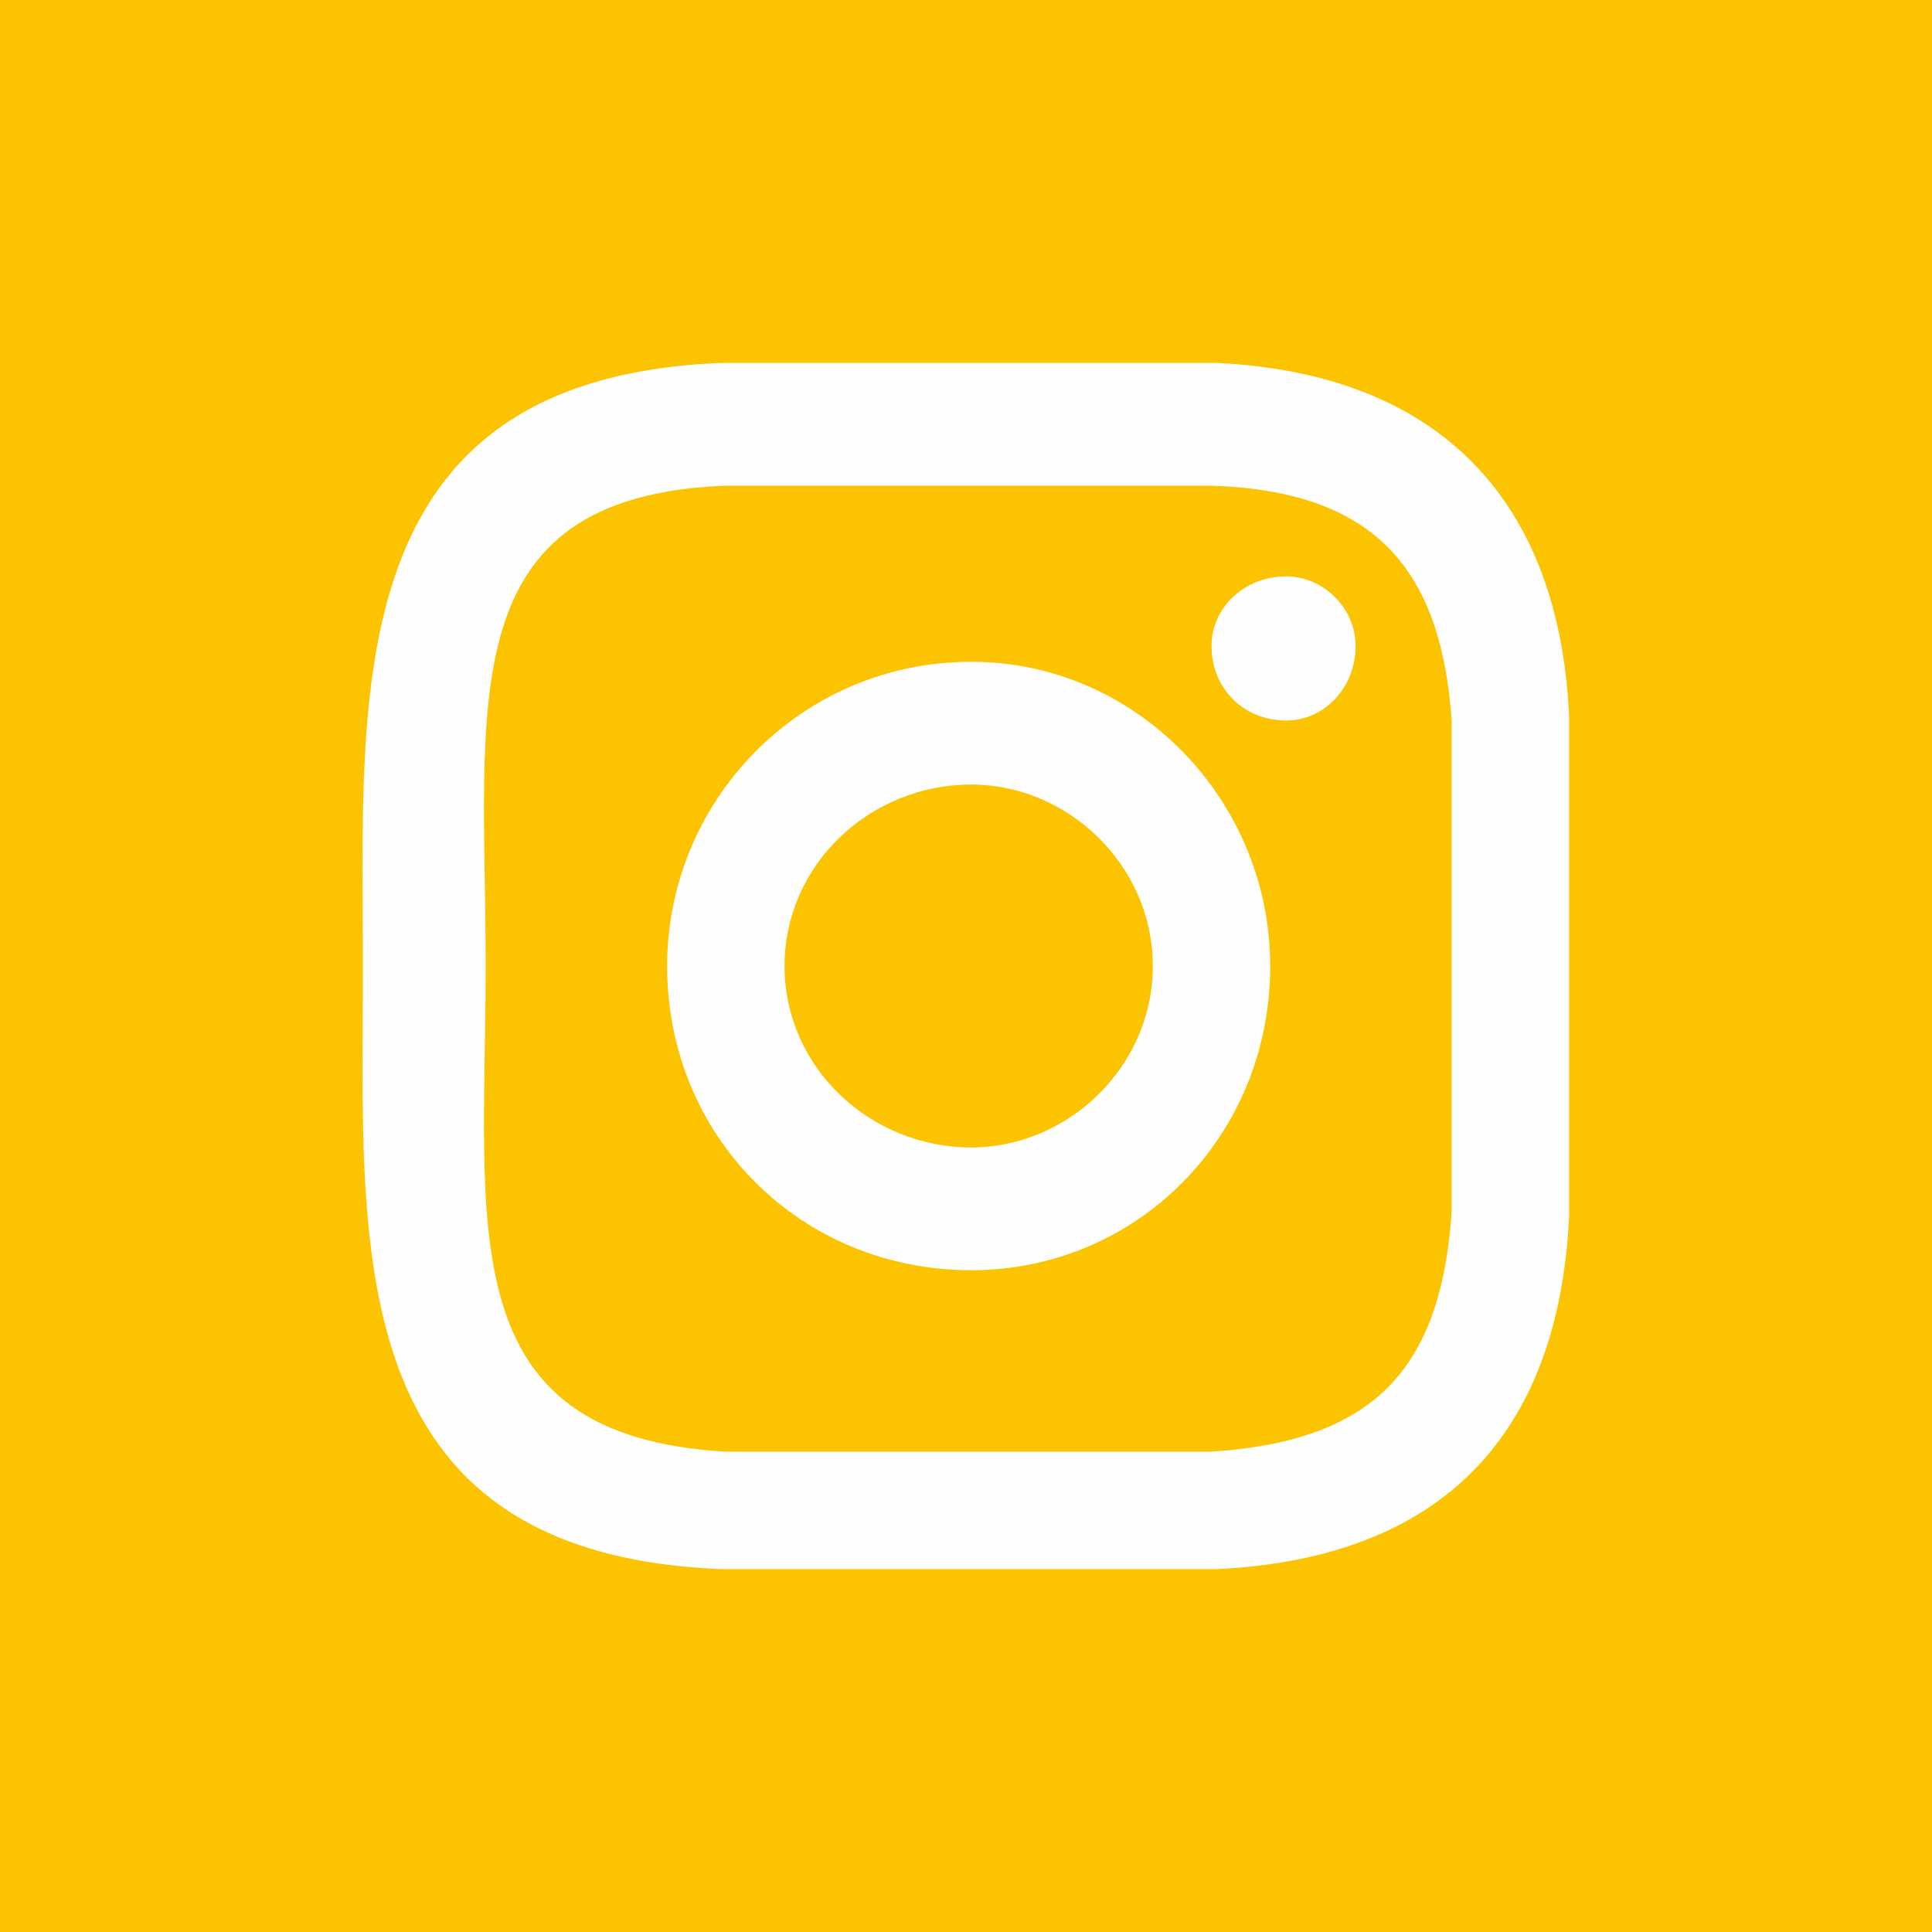 <?xml version="1.0" encoding="UTF-8"?>
<!DOCTYPE svg PUBLIC "-//W3C//DTD SVG 1.1//EN" "http://www.w3.org/Graphics/SVG/1.1/DTD/svg11.dtd">
<!-- Creator: CorelDRAW 2020 (64-Bit) -->
<svg xmlns="http://www.w3.org/2000/svg" xml:space="preserve" width="50px" height="50px" version="1.1" style="shape-rendering:geometricPrecision; text-rendering:geometricPrecision; image-rendering:optimizeQuality; fill-rule:evenodd; clip-rule:evenodd"
viewBox="0 0 0.362 0.362"
 xmlns:xlink="http://www.w3.org/1999/xlink"
 xmlns:xodm="http://www.corel.com/coreldraw/odm/2003">
 <rect x="0" y="0" width="0.362" height="0.362" fill="#333333" stroke="none"/>
 <defs>
  <style type="text/css">
   <![CDATA[
    .fil2 {fill:none}
    .fil1 {fill:#FEFEFE}
    .fil0 {fill:#FCC300}
   ]]>
  </style>
   <clipPath id="id0">
    <path d="M0.362 0c-0.12,0 -0.241,0 -0.362,0l0 0.362c0.121,0 0.242,0 0.362,0l0 -0.362z"/>
   </clipPath>
 </defs>
 <g id="Layer_x0020_1">
  <path class="fil0" d="M0.362 0c-0.12,0 -0.241,0 -0.362,0l0 0.362c0.121,0 0.242,0 0.362,0l0 -0.362z"/>
  <g style="clip-path:url(#id0)">
   <g id="_3208605204288">
    <path id="1" class="fil1" d="M0.241 0.108c0.007,0 0.013,0.006 0.013,0.013 0,0.008 -0.006,0.014 -0.013,0.014 -0.008,0 -0.014,-0.006 -0.014,-0.014 0,-0.007 0.006,-0.013 0.014,-0.013zm-0.059 0.039c-0.019,0 -0.035,0.015 -0.035,0.034 0,0.019 0.016,0.034 0.035,0.034 0.018,0 0.034,-0.015 0.034,-0.034 0,-0.019 -0.016,-0.034 -0.034,-0.034zm0 -0.023c0.031,0 0.056,0.026 0.056,0.057 0,0.032 -0.025,0.057 -0.056,0.057 -0.032,0 -0.057,-0.025 -0.057,-0.057 0,-0.031 0.025,-0.057 0.057,-0.057zm-0.046 -0.033c-0.052,0.002 -0.045,0.041 -0.045,0.09 0,0.049 -0.007,0.088 0.045,0.091l0.091 0c0.03,-0.002 0.043,-0.015 0.045,-0.045l0 -0.092c-0.002,-0.029 -0.015,-0.043 -0.045,-0.044l-0.091 0zm0.092 -0.023c0.041,0.002 0.064,0.025 0.066,0.066l0 0.094c-0.002,0.041 -0.024,0.064 -0.066,0.066l-0.093 0c-0.072,-0.003 -0.067,-0.061 -0.067,-0.113 0,-0.051 -0.005,-0.11 0.067,-0.113l0.093 0z"/>
   </g>
  </g>
  <path class="fil2" d="M0.362 0c-0.12,0 -0.241,0 -0.362,0l0 0.362c0.121,0 0.242,0 0.362,0l0 -0.362z"/>
 </g>
</svg>
